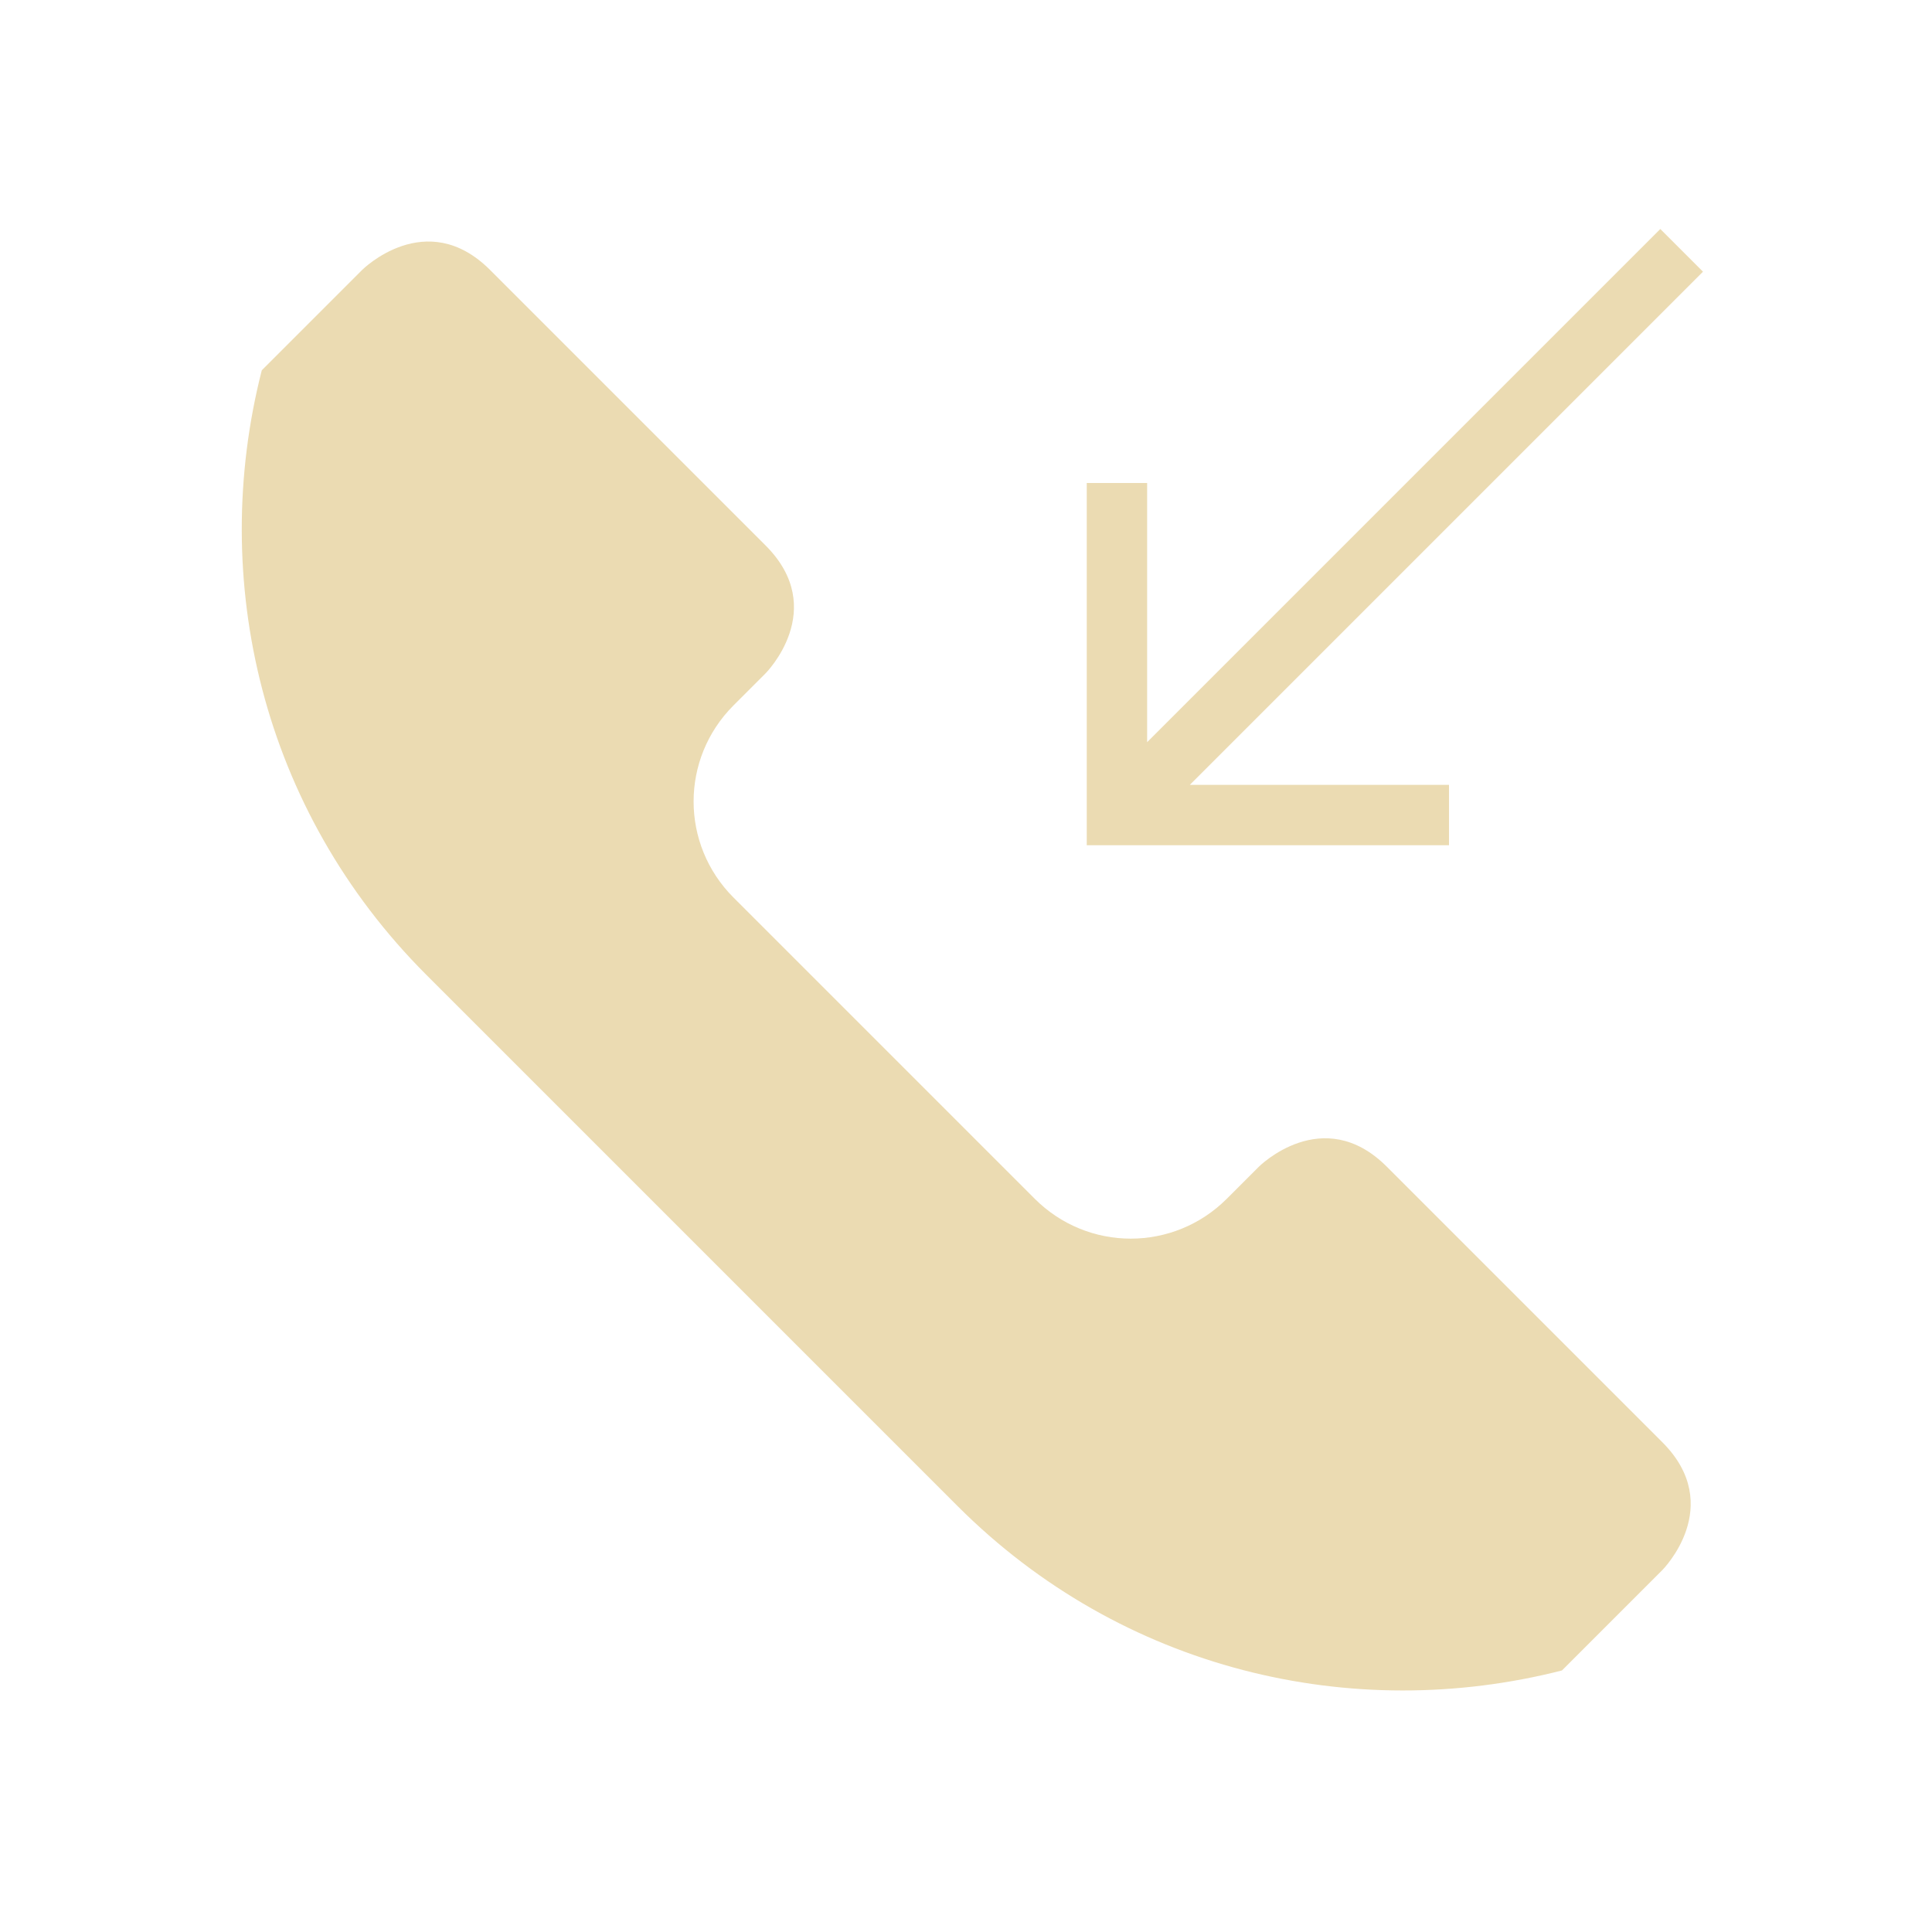 <svg version="1.1" viewBox="0 0 32 32" xmlns="http://www.w3.org/2000/svg">
    <style id="current-color-scheme" type="text/css">
        .ColorScheme-Text {
            color:#ebdbb2;
        }
    </style>
    <g class="ColorScheme-Text" fill="currentColor">
        <path d="m15.861 24.946c2.724 2.724 6.539 3.608 10.01 2.722l1.661-1.661s1.061-1.061 0-2.121l-4.561-4.561c-1.061-1.061-2.121 0-2.121 0l-.53.53c-.881.881-2.301.881-3.182 0l-4.989-4.989c-.881-.881-.881-2.301 0-3.182l.53-.53s1.061-1.061 0-2.121l-4.561-4.561c-1.061-1.061-2.121 0-2.121 0l-1.661 1.661c-.886 3.467-.002 7.282 2.722 10.01z"/>
        <path d="m27.5 3.793-8.5 8.5v-4.293h-1v6h6v-1h-4.293l8.5-8.5z"/>
    </g>
</svg>
